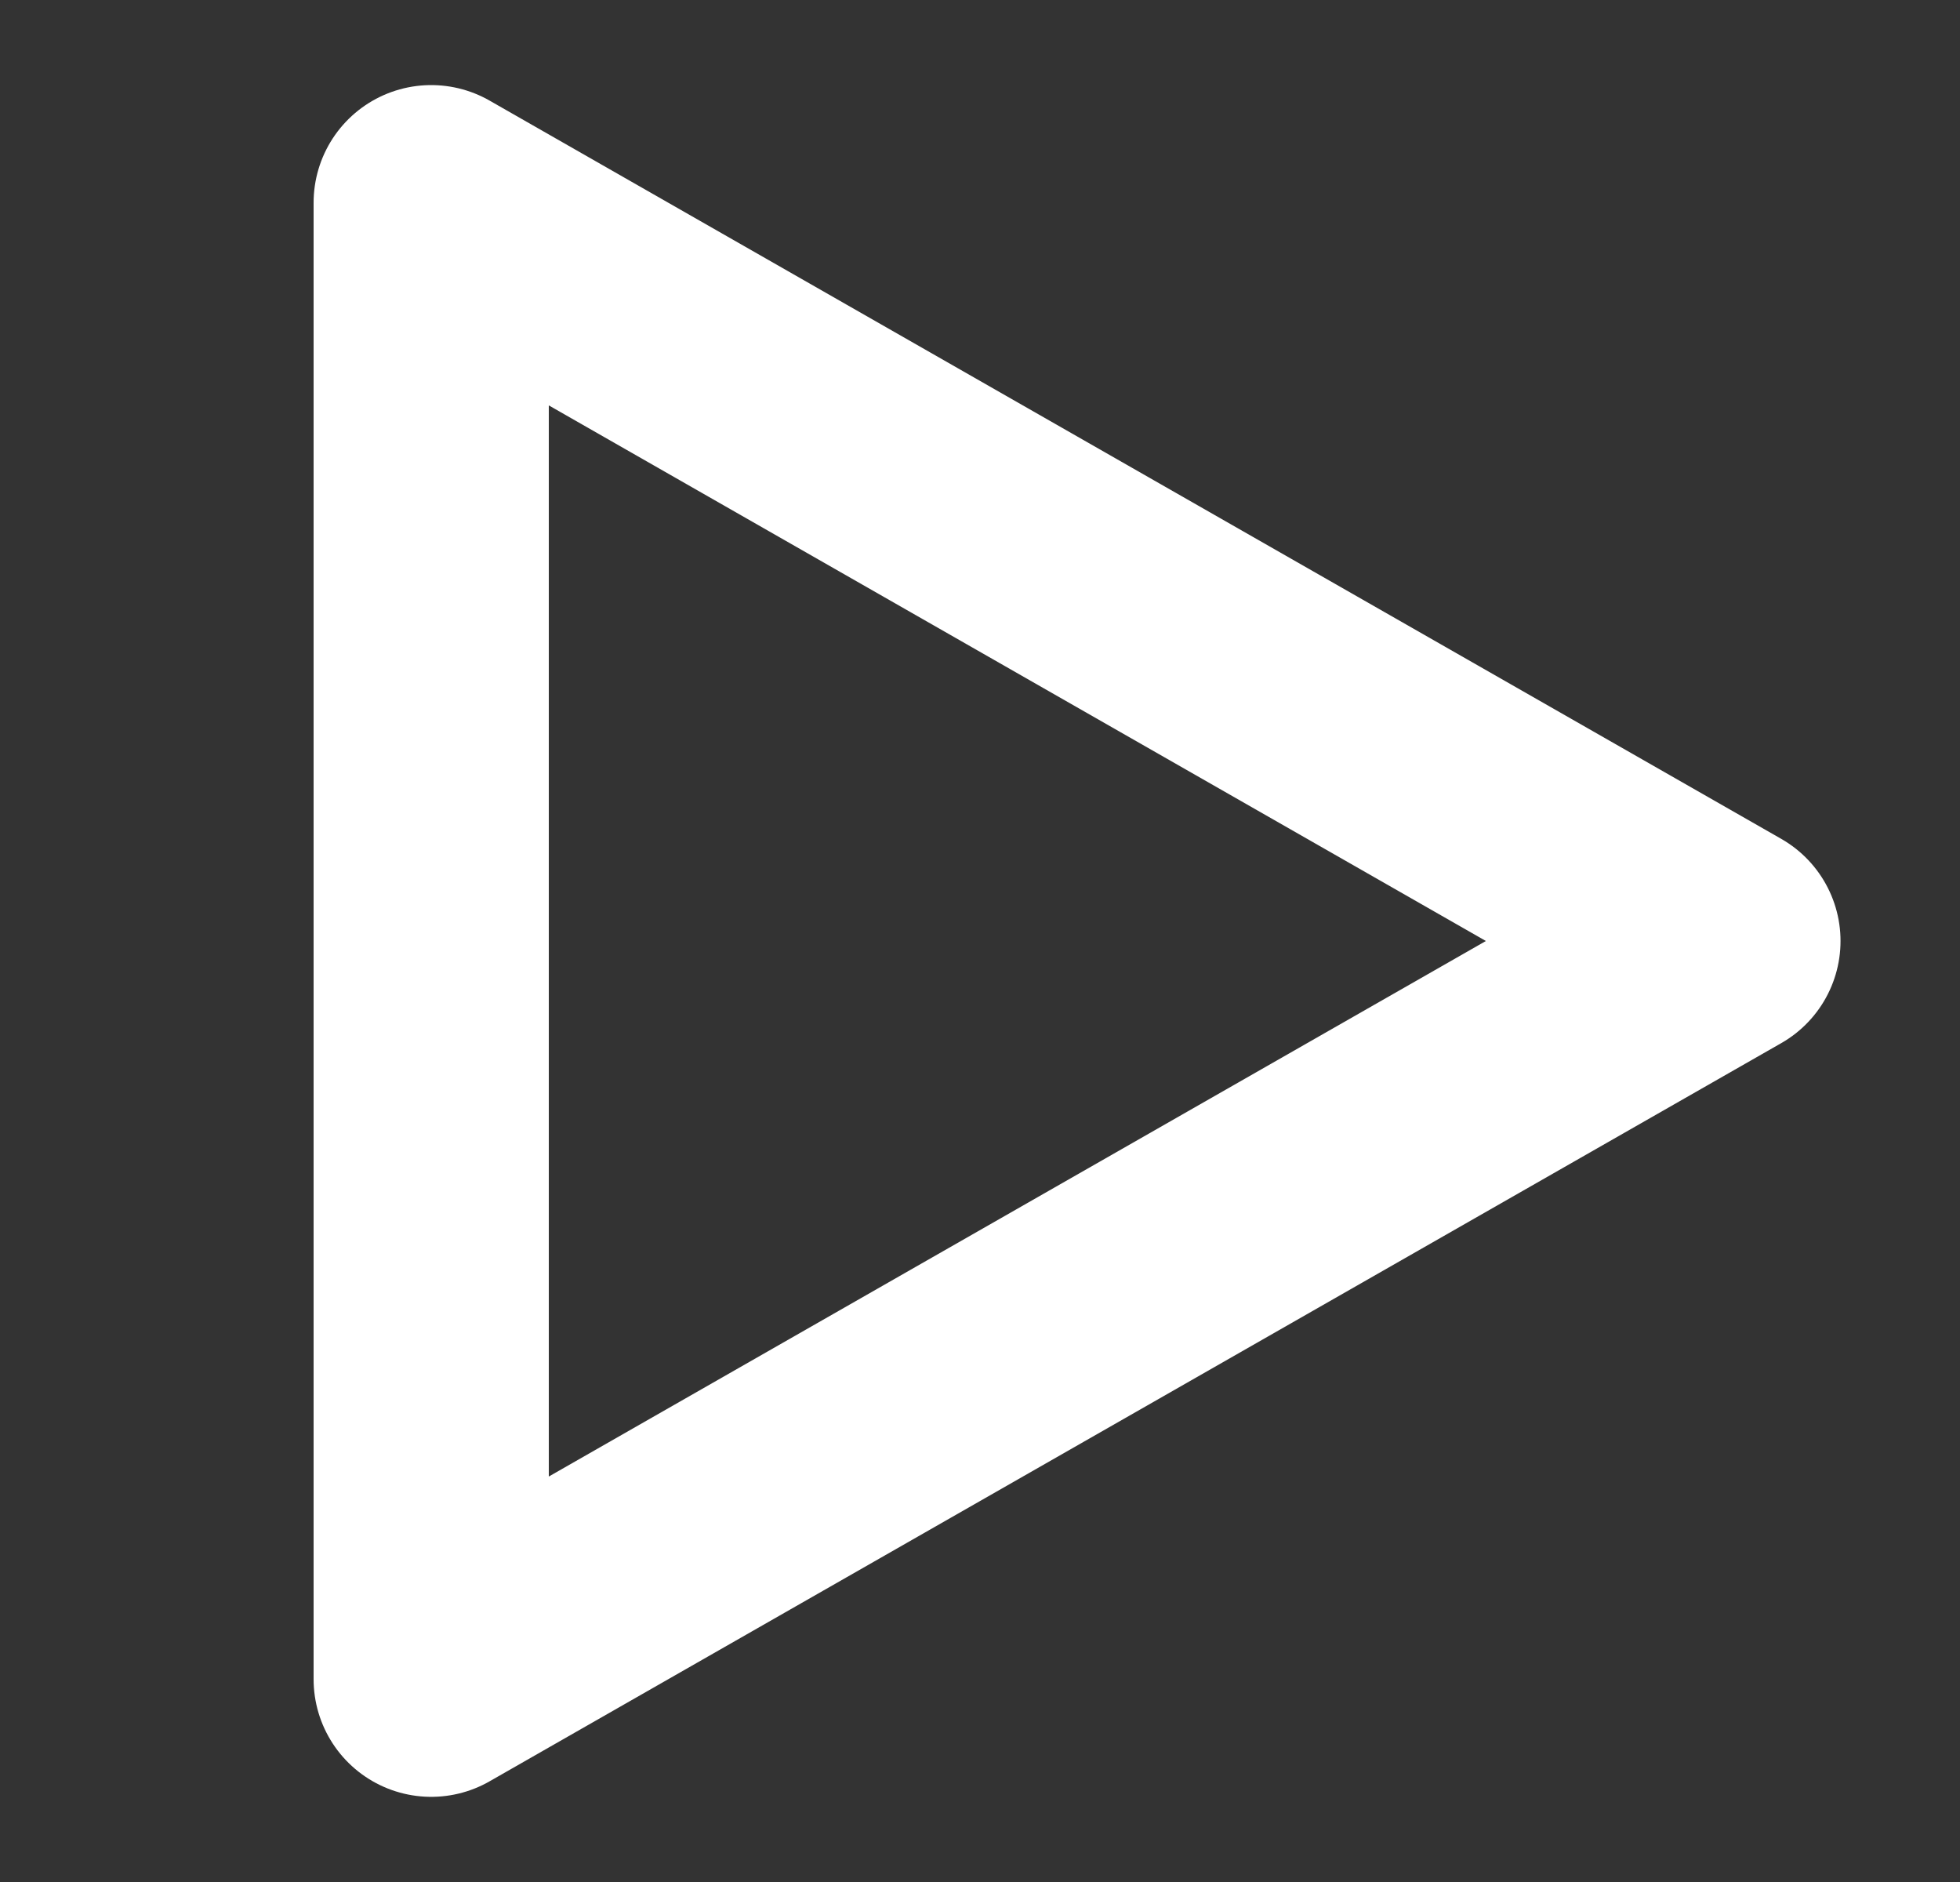 <svg width="25" height="24" viewBox="0 0 25 24" fill="none" xmlns="http://www.w3.org/2000/svg">
<rect x="0" y="0" width="25" height="24" fill="#333333" stroke="none"/>
<path d="M21.976 12L5.5 21.414V2.585L21.976 12Z" stroke="white" stroke-width="3" stroke-linecap="round" stroke-linejoin="round"/>
</svg>
